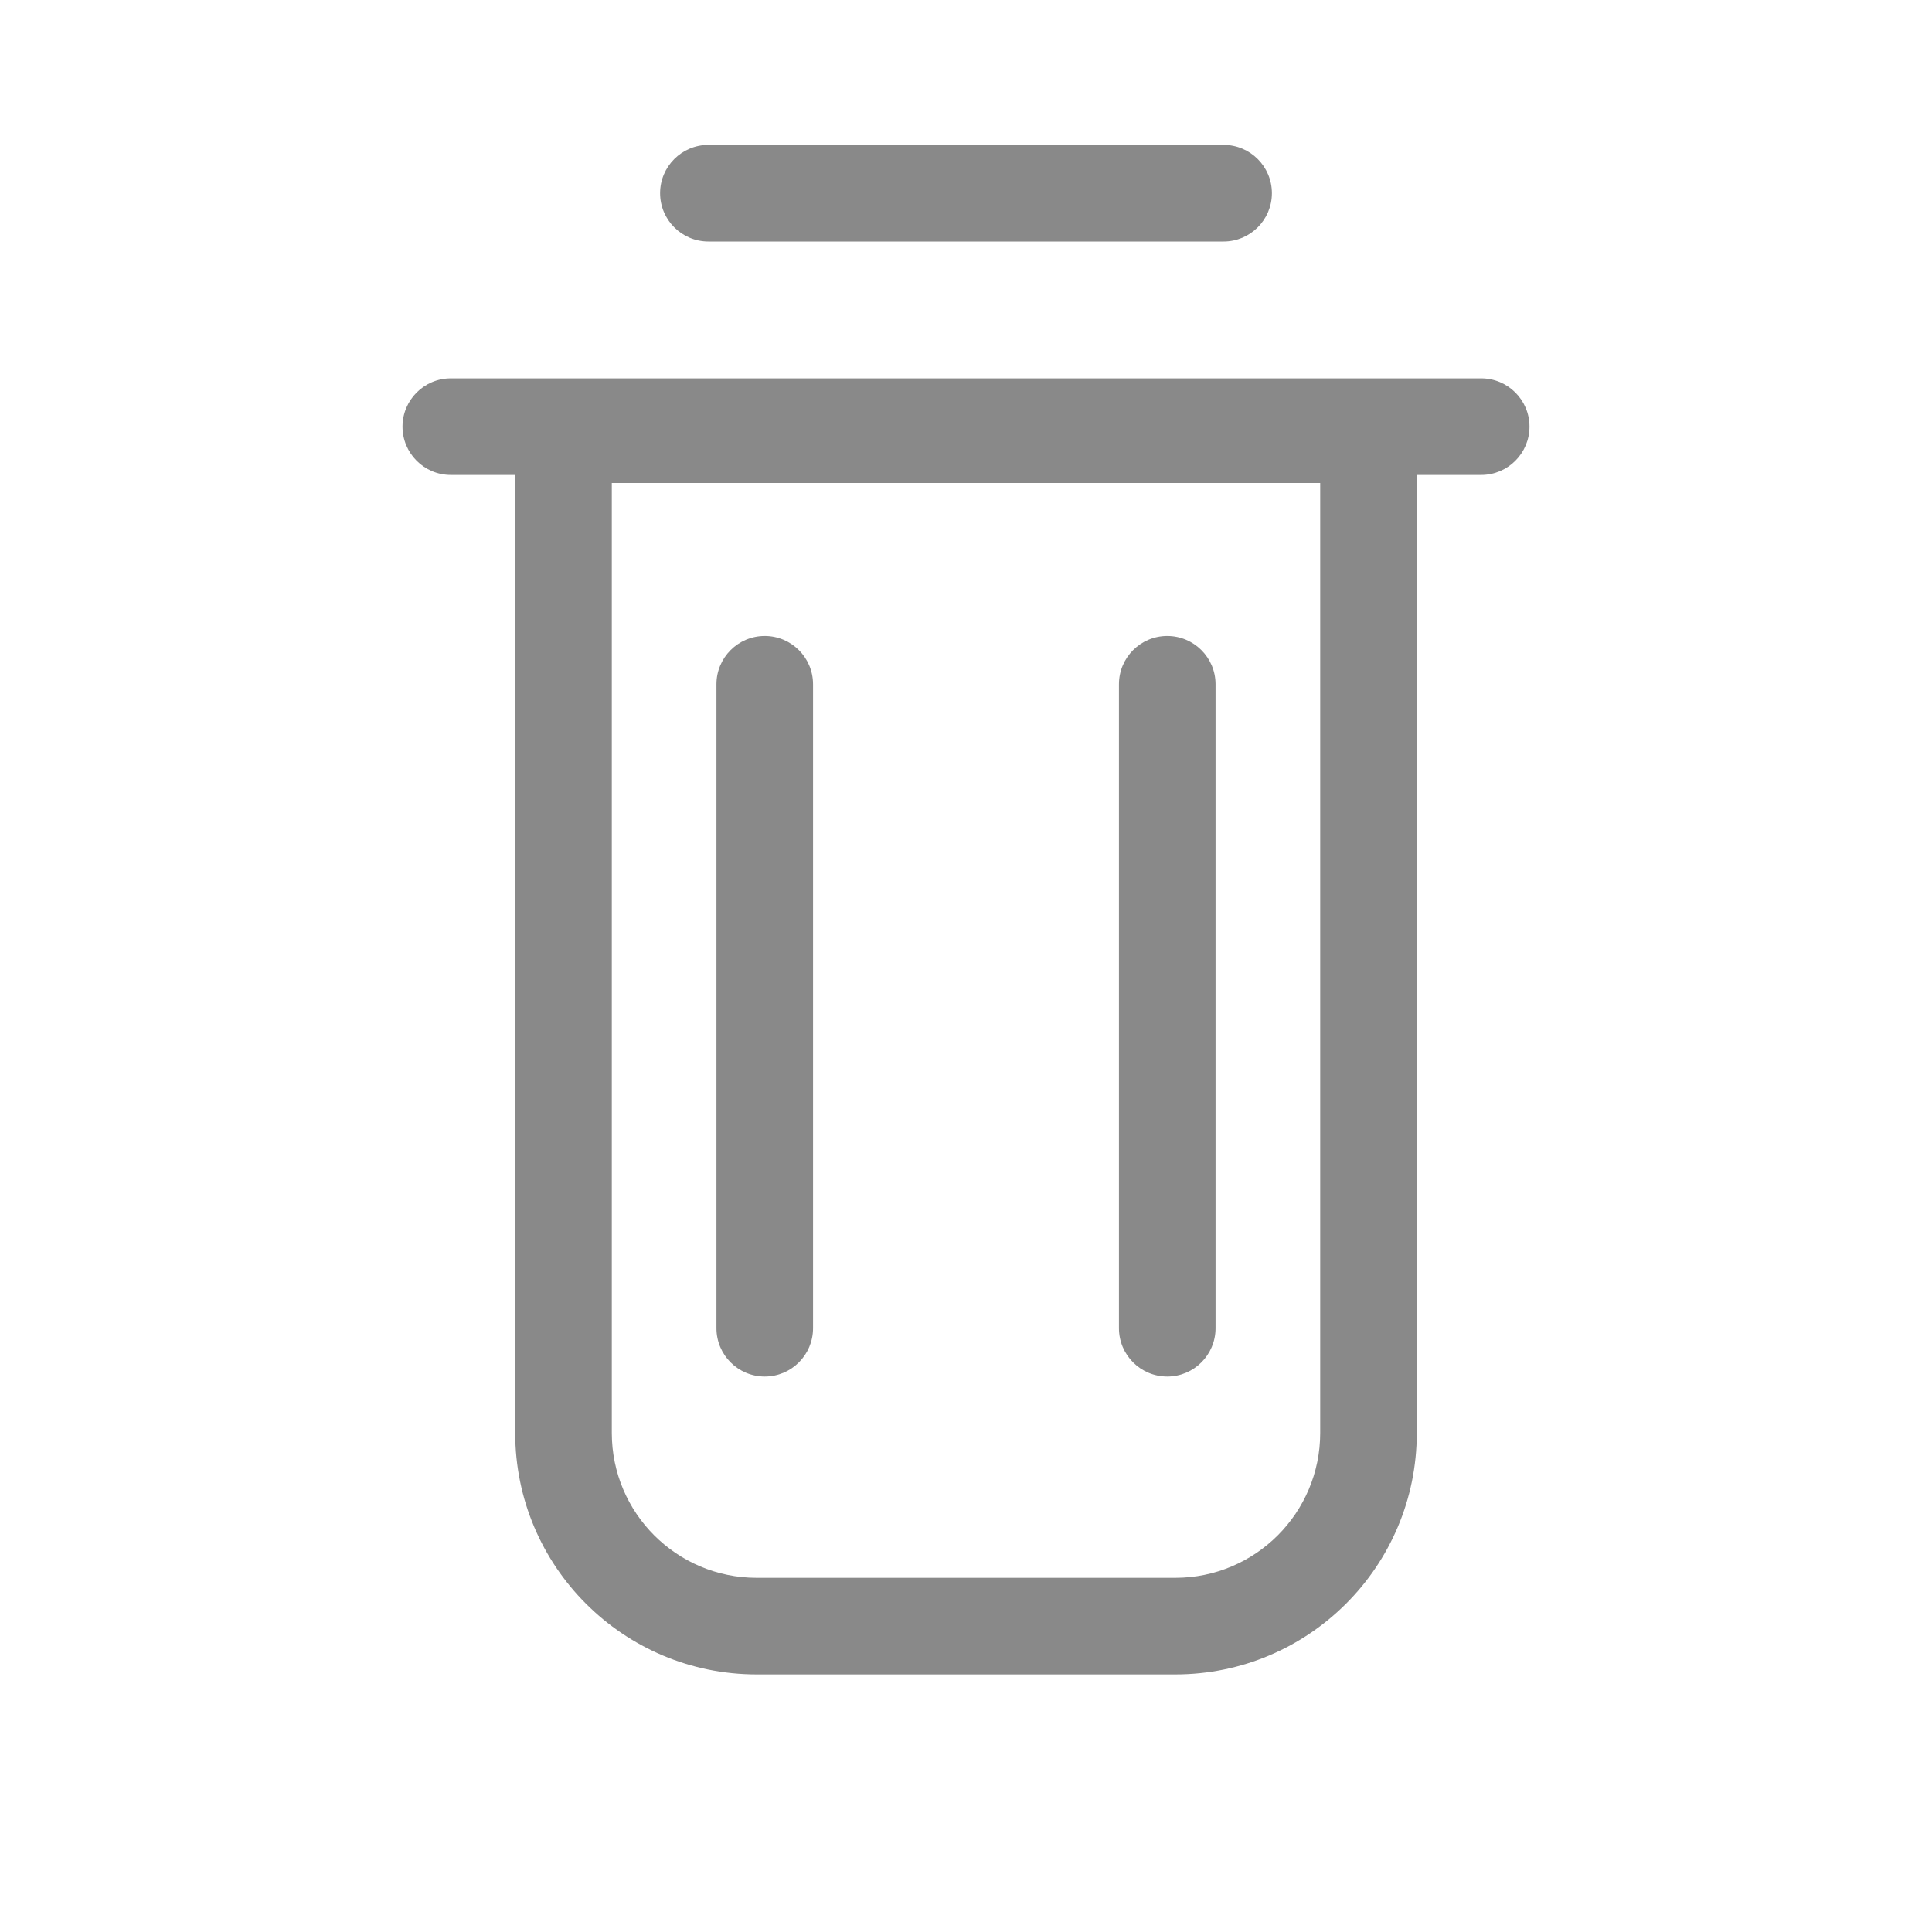 <svg width="24" height="24" viewBox="0 0 24 24" fill="none" xmlns="http://www.w3.org/2000/svg">
<path fill-rule="evenodd" clip-rule="evenodd" d="M8.8 1.8C8.469 1.8 8.2 2.069 8.2 2.4C8.2 2.731 8.469 3 8.8 3H15.2C15.531 3 15.8 2.731 15.8 2.4C15.8 2.069 15.531 1.8 15.2 1.8H8.8ZM5 5.3C5 4.969 5.269 4.7 5.6 4.7H18.4C18.731 4.7 19 4.969 19 5.3C19 5.631 18.731 5.9 18.4 5.9H17.6V6V17.8C17.6 19.457 16.257 20.8 14.6 20.8H9.4C7.743 20.8 6.4 19.457 6.4 17.8V6V5.9H5.6C5.269 5.9 5 5.631 5 5.3ZM16.4 6H7.6V17.8C7.6 18.794 8.406 19.6 9.4 19.6H14.6C15.594 19.6 16.4 18.794 16.4 17.8V6ZM9.5 7.9C9.831 7.9 10.1 8.169 10.1 8.5V16.5C10.1 16.831 9.831 17.1 9.5 17.1C9.169 17.1 8.9 16.831 8.9 16.5L8.9 8.5C8.9 8.169 9.169 7.9 9.5 7.9ZM15.1 8.5C15.1 8.169 14.831 7.9 14.5 7.9C14.169 7.9 13.9 8.169 13.9 8.5V16.5C13.9 16.831 14.169 17.1 14.5 17.1C14.831 17.1 15.1 16.831 15.1 16.5L15.1 8.5Z" fill="#898989"/>
</svg>
